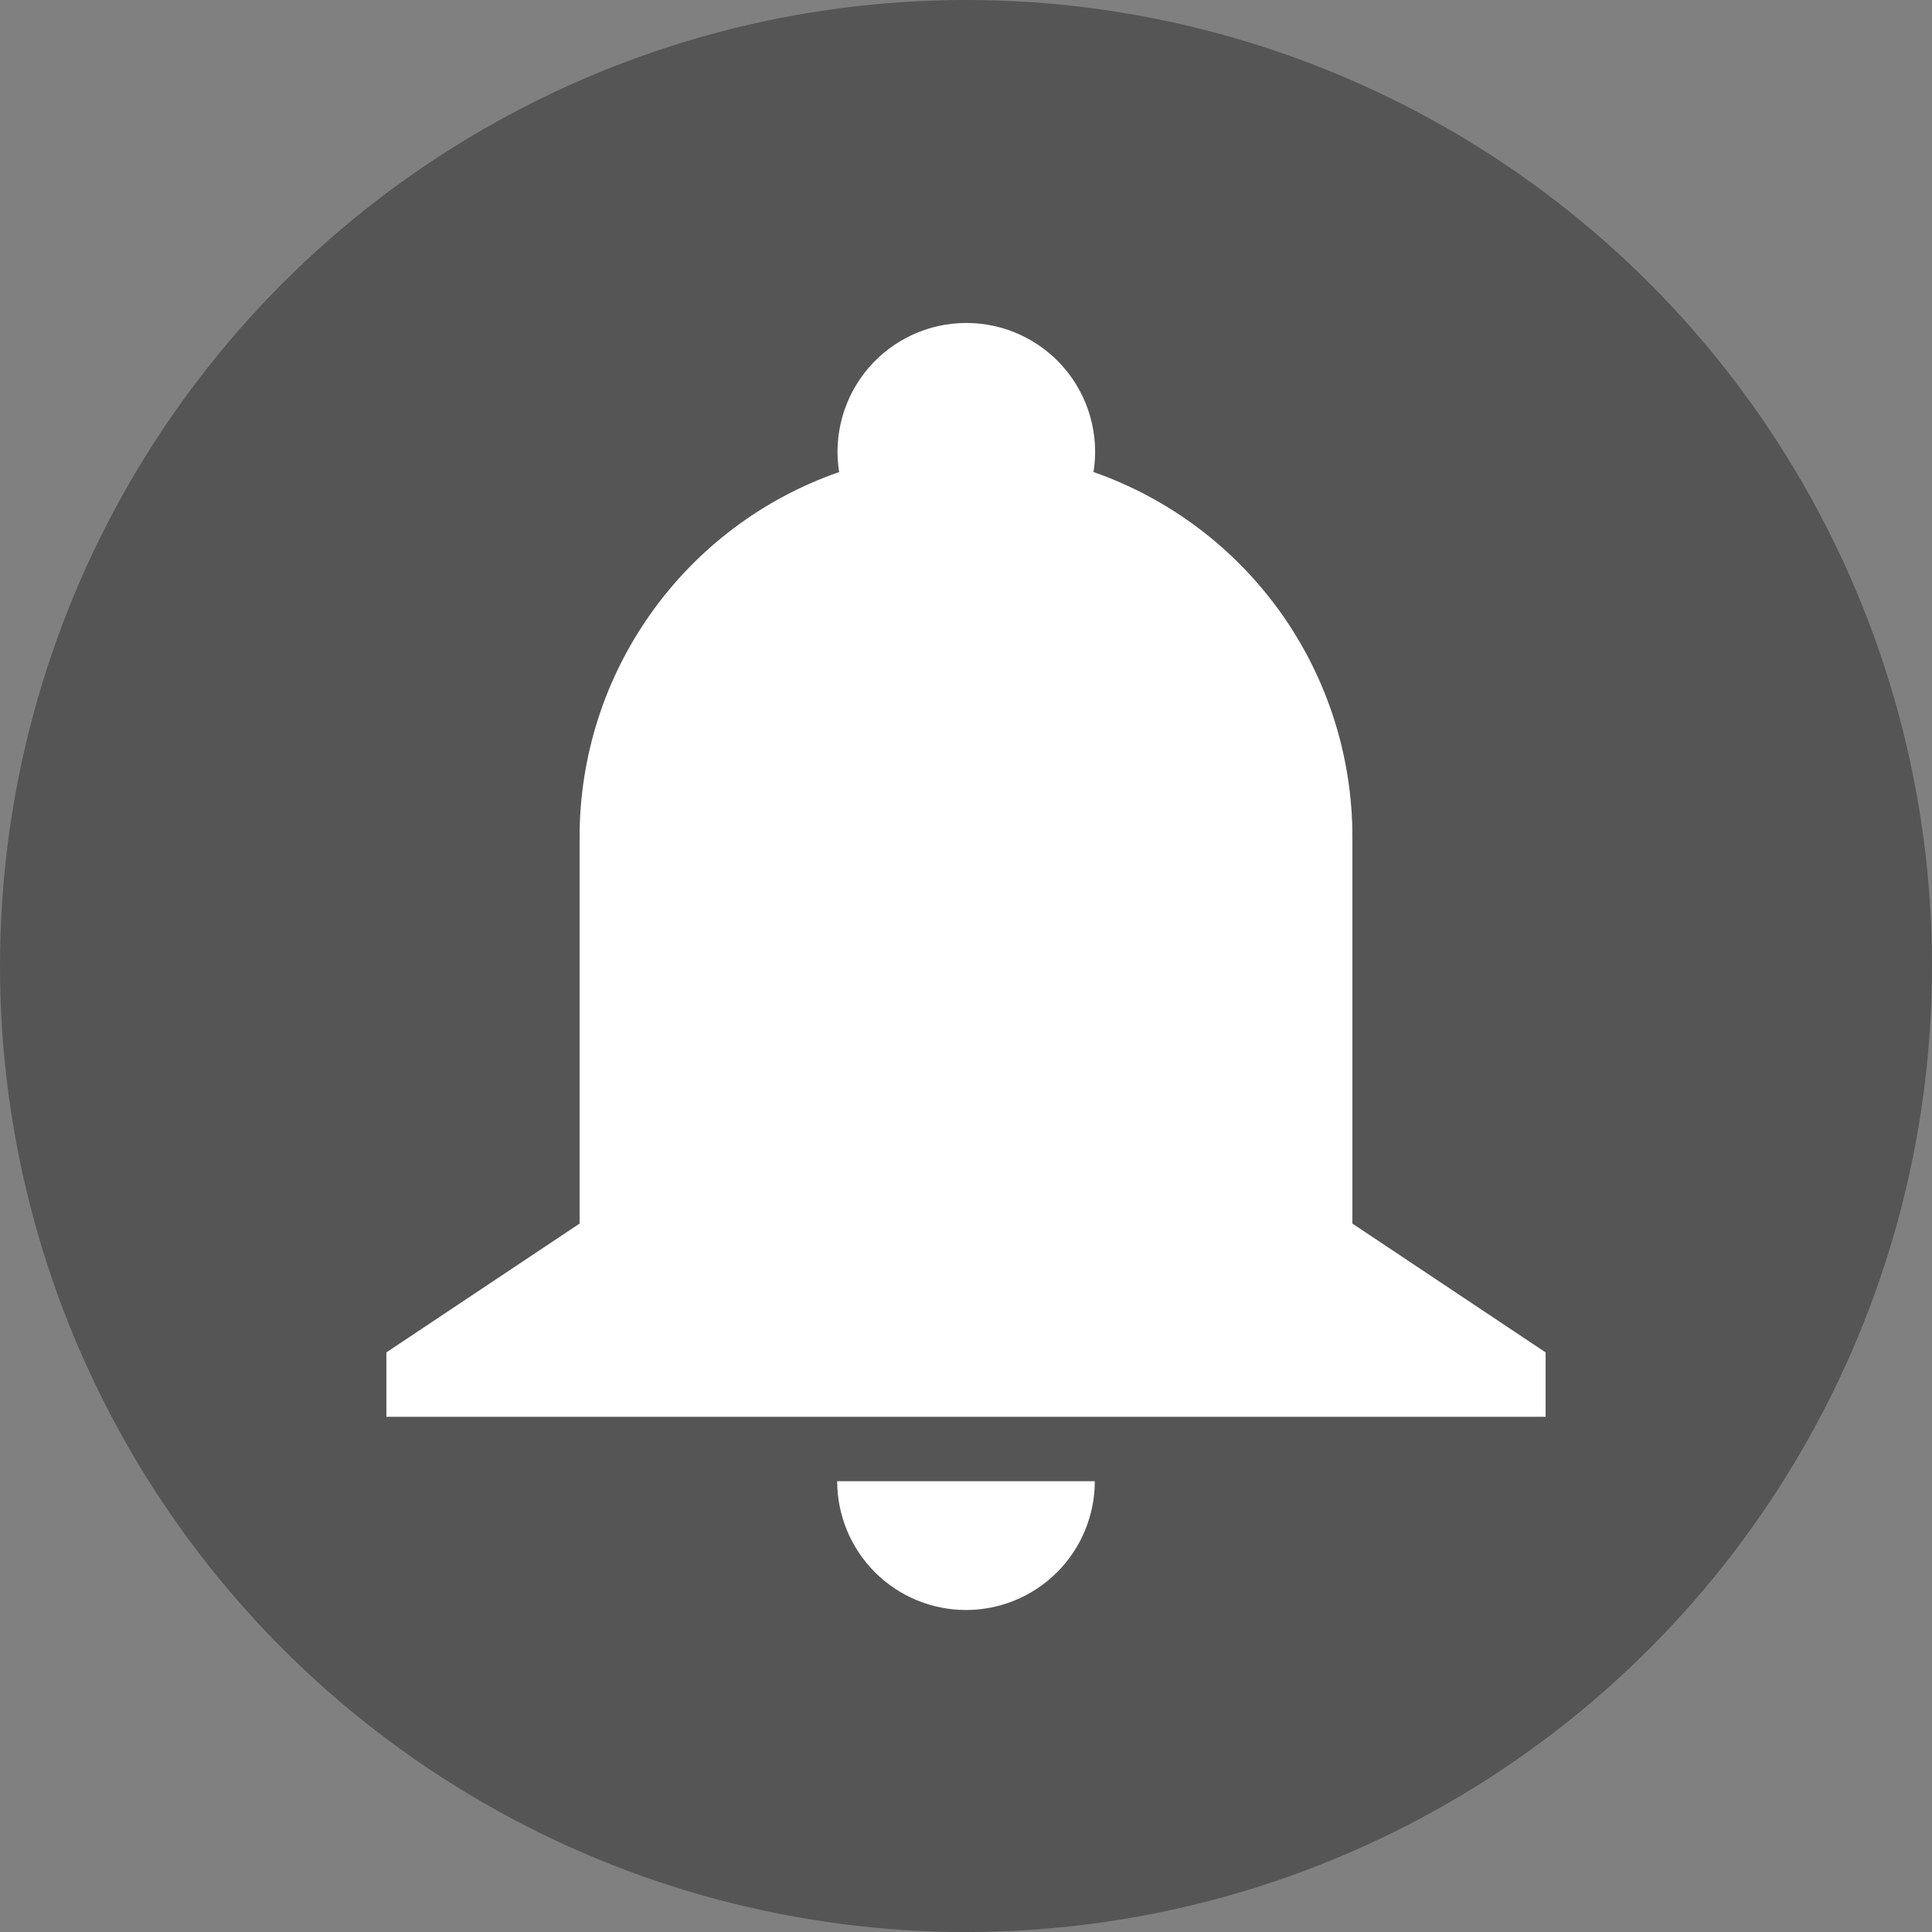 <svg width="30" height="30" viewBox="0 0 30 30" fill="none" xmlns="http://www.w3.org/2000/svg">
<rect x="0" y="0" width="30" height="30" fill="#808080" stroke="none"/>
<circle cx="15" cy="15" r="15" fill="#555555"/>
<path d="M9 13C8.999 11.753 9.387 10.537 10.11 9.521C10.832 8.505 11.852 7.739 13.03 7.33C12.984 7.044 13.001 6.752 13.08 6.473C13.158 6.195 13.296 5.937 13.483 5.717C13.671 5.497 13.904 5.32 14.167 5.199C14.43 5.077 14.716 5.015 15.005 5.015C15.294 5.015 15.58 5.077 15.843 5.199C16.106 5.32 16.339 5.497 16.527 5.717C16.714 5.937 16.852 6.195 16.93 6.473C17.009 6.752 17.026 7.044 16.98 7.33C18.156 7.741 19.174 8.508 19.895 9.524C20.615 10.54 21.001 11.755 21 13V19L24 21V22H6V21L9 19V13ZM17 23C17 23.53 16.789 24.039 16.414 24.414C16.039 24.789 15.53 25 15 25C14.47 25 13.961 24.789 13.586 24.414C13.211 24.039 13 23.53 13 23H17Z" fill="white"/>
</svg>
